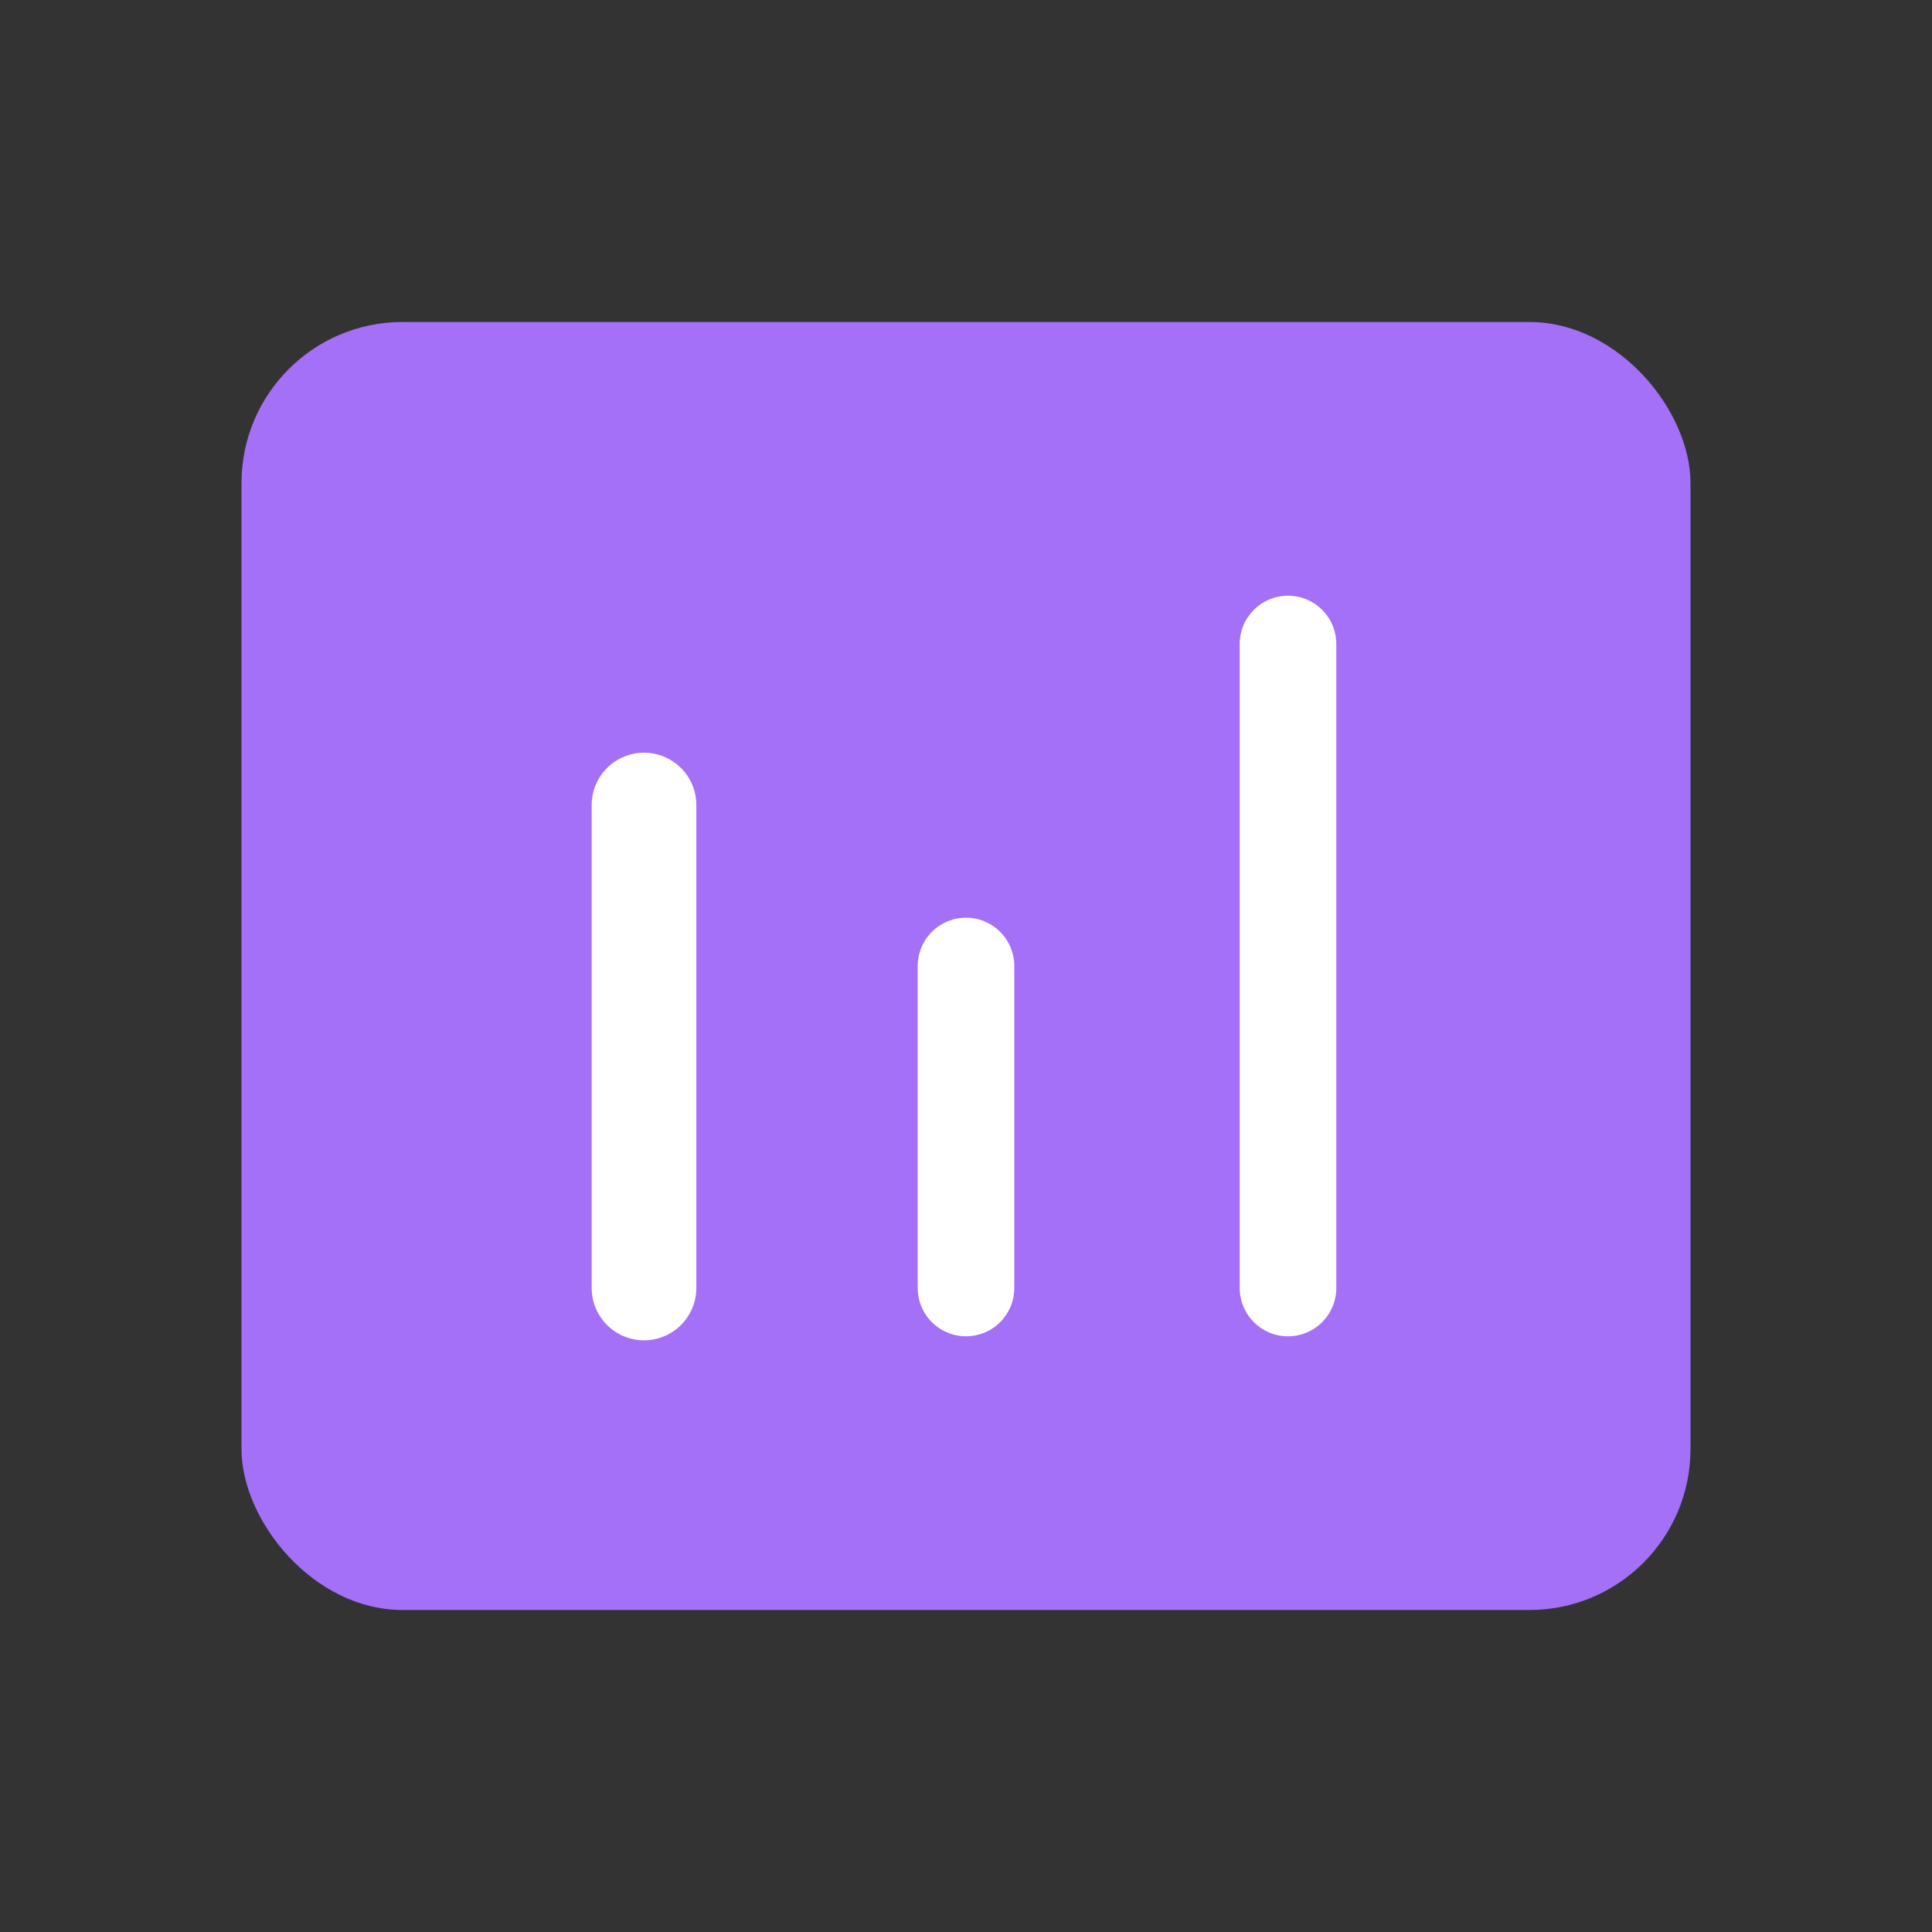 <svg width="25" height="25" viewBox="0 0 24 24" fill="none" xmlns="http://www.w3.org/2000/svg">
<rect x="0" y="0" width="24" height="24" fill="#333333" stroke="none"/>
<rect x="3" y="4" width="18" height="16" rx="2" fill="#A370F7" fill-opacity="100"/>
<path d="M8 10L8 16" stroke="white" stroke-width="1.3" stroke-linecap="round" stroke-linejoin="round"/>
<path d="M12 12V16" stroke="white" stroke-width="1.2" stroke-linecap="round" stroke-linejoin="round"/>
<path d="M16 8V16" stroke="white" stroke-width="1.2" stroke-linecap="round" stroke-linejoin="round"/>
</svg>
